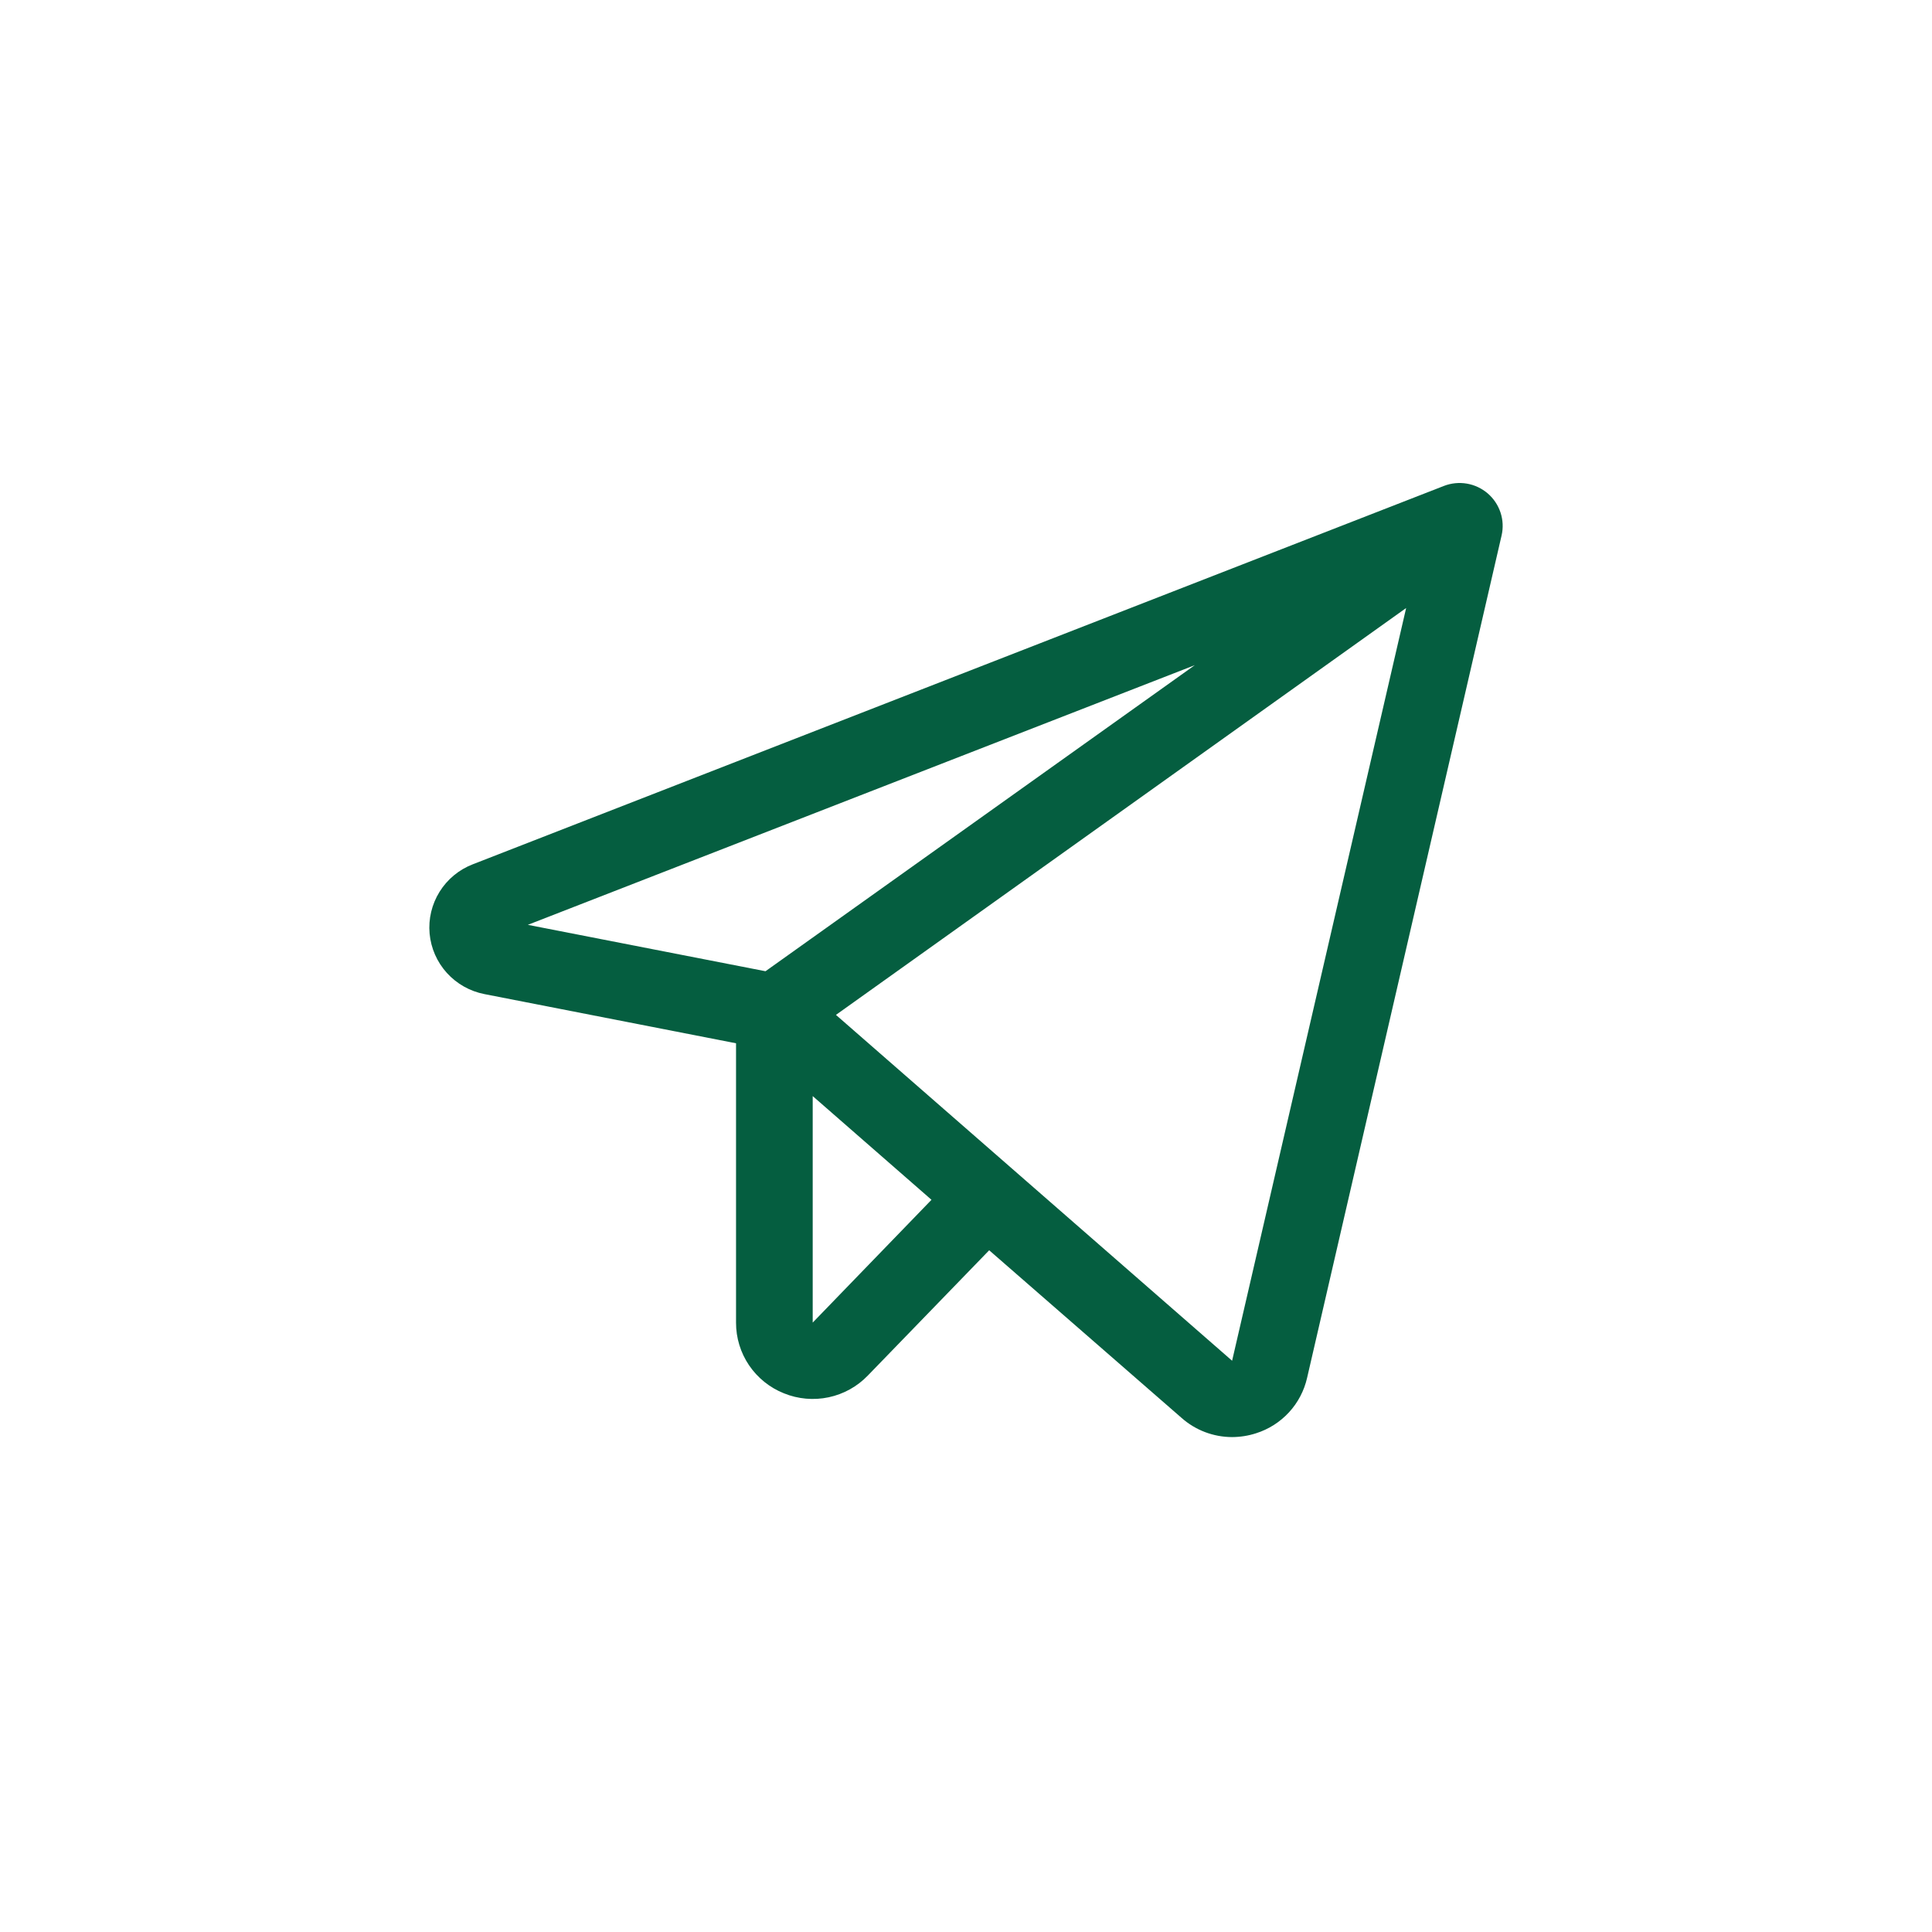 <svg width="72" height="72" viewBox="0 0 72 72" fill="none" xmlns="http://www.w3.org/2000/svg">
<path d="M55.444 18.389C55.222 18.199 54.953 18.072 54.665 18.023C54.377 17.974 54.08 18.004 53.808 18.11L17.619 32.21C17.106 32.408 16.672 32.767 16.382 33.233C16.092 33.698 15.961 34.245 16.01 34.791C16.059 35.336 16.285 35.851 16.653 36.258C17.022 36.665 17.513 36.942 18.053 37.047L27.43 38.88V49.289C27.428 49.856 27.597 50.41 27.915 50.88C28.234 51.35 28.687 51.715 29.215 51.925C29.743 52.14 30.324 52.191 30.881 52.073C31.439 51.955 31.948 51.672 32.342 51.262L36.864 46.594L44.037 52.844C44.554 53.301 45.222 53.554 45.913 53.556C46.217 53.555 46.518 53.508 46.806 53.415C47.278 53.266 47.702 52.997 48.036 52.634C48.37 52.272 48.603 51.828 48.712 51.347L55.96 19.955C56.025 19.672 56.011 19.377 55.92 19.101C55.829 18.825 55.664 18.579 55.444 18.389ZM44.526 24.789L28.528 36.195L19.671 34.466L44.526 24.789ZM30.287 49.289V40.848L34.714 44.713L30.287 49.289ZM45.917 50.711L31.153 37.822L52.403 22.659L45.917 50.711Z" fill="#055E40"/>
</svg>
